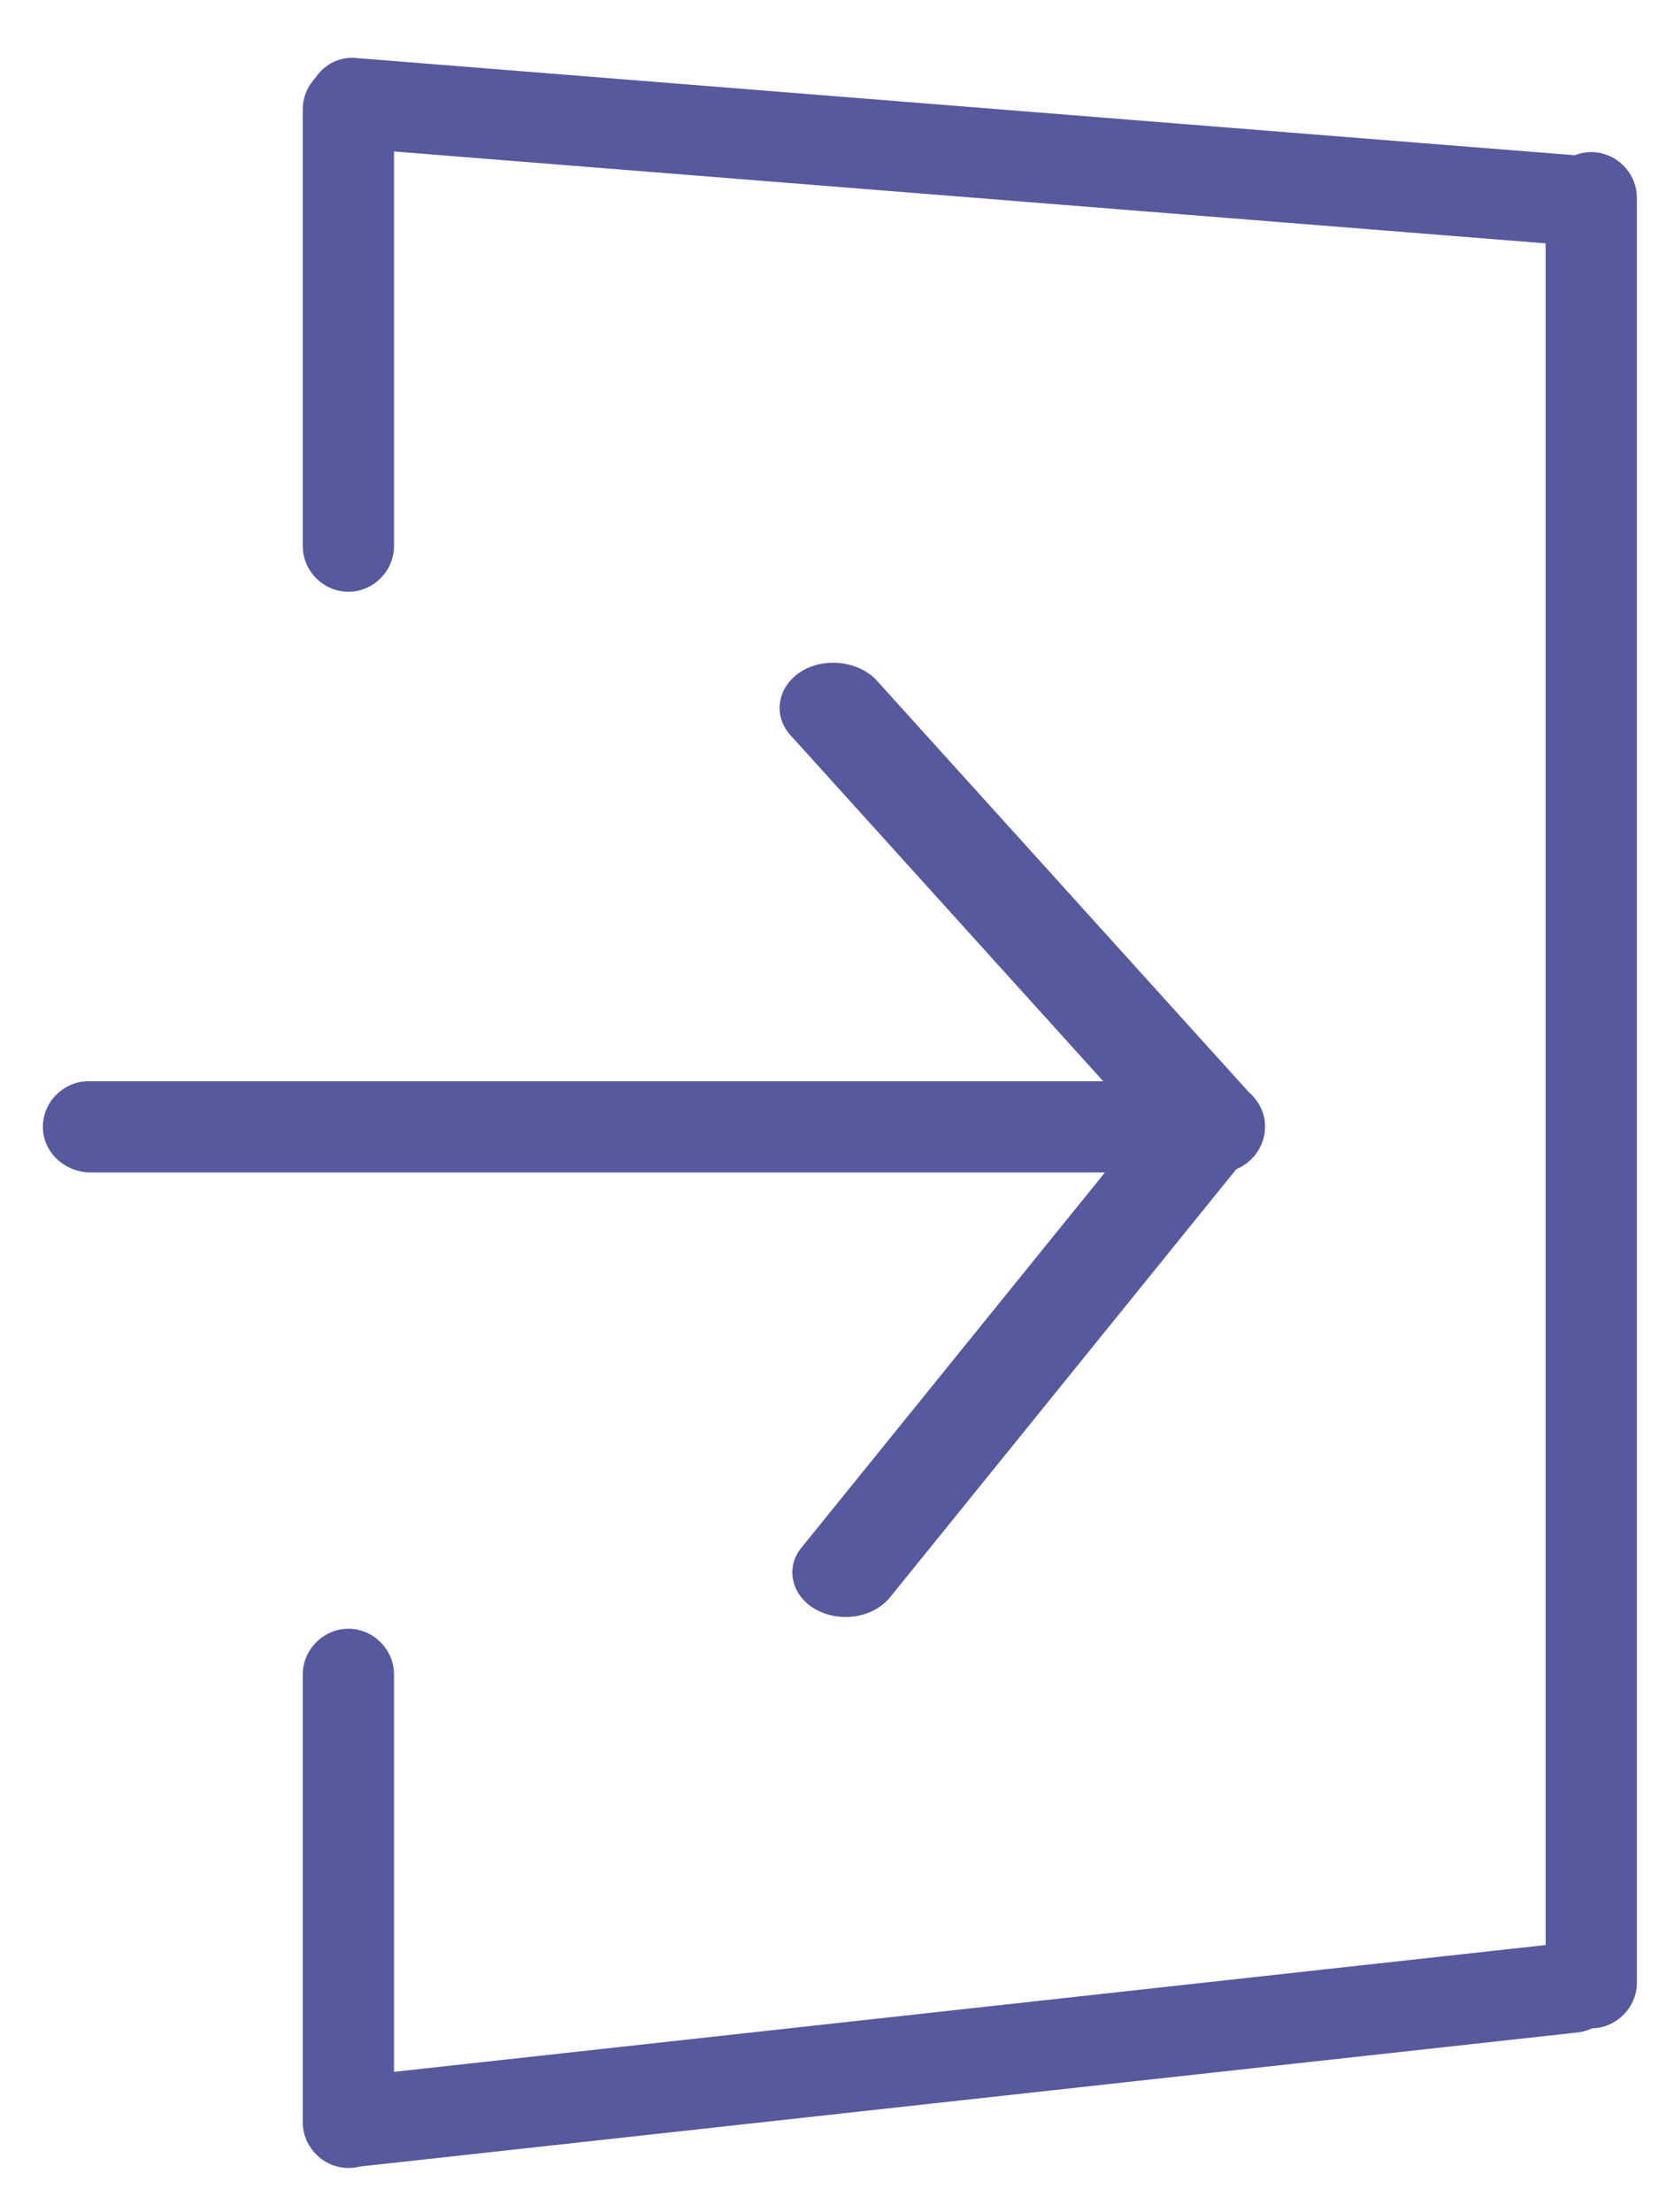 <?xml version="1.0" encoding="utf-8"?>
<!-- Generator: Adobe Illustrator 25.3.0, SVG Export Plug-In . SVG Version: 6.00 Build 0)  -->
<svg version="1.1" id="레이어_1" xmlns="http://www.w3.org/2000/svg" xmlns:xlink="http://www.w3.org/1999/xlink" x="0px"
	 y="0px" viewBox="0 0 12 16" style="enable-background:new 0 0 12 16;" xml:space="preserve">
<style type="text/css">
	.st0{fill:#56599E;}
</style>
<path class="st0" d="M2.52,4.28L2.52,4.28c-0.18,0-0.33-0.15-0.33-0.33l0-3.16c0-0.18,0.15-0.33,0.33-0.33h0
	c0.18,0,0.33,0.15,0.33,0.33l0,3.16C2.85,4.13,2.7,4.28,2.52,4.28z"/>
<path class="st0" d="M2.52,15.68L2.52,15.68c-0.18,0-0.33-0.15-0.33-0.33l0-3.24c0-0.18,0.15-0.33,0.33-0.33h0
	c0.18,0,0.33,0.15,0.33,0.33l0,3.24C2.85,15.53,2.7,15.68,2.52,15.68z"/>
<path class="st0" d="M0.31,8.15L0.31,8.15c0-0.18,0.15-0.33,0.33-0.33l8.18,0c0.18,0,0.33,0.15,0.33,0.33v0
	c0,0.18-0.15,0.33-0.33,0.33l-8.18,0C0.46,8.47,0.31,8.33,0.31,8.15z"/>
<path class="st0" d="M5.79,4.86L5.79,4.86c0.17-0.11,0.42-0.08,0.55,0.06l2.73,3.02C9.2,8.09,9.17,8.3,8.99,8.41l0,0
	C8.82,8.52,8.58,8.49,8.45,8.34L5.72,5.32C5.59,5.18,5.62,4.97,5.79,4.86z"/>
<path class="st0" d="M8.88,7.96L8.88,7.96c0.18,0.1,0.22,0.31,0.1,0.45l-2.54,3.14c-0.12,0.15-0.36,0.19-0.54,0.09h0
	c-0.18-0.1-0.22-0.31-0.1-0.45l2.54-3.14C8.46,7.9,8.7,7.86,8.88,7.96z"/>
<path class="st0" d="M2.23,0.72L2.23,0.72C2.24,0.54,2.4,0.4,2.58,0.42l8.9,0.71c0.18,0.01,0.31,0.17,0.3,0.35l0,0
	c-0.01,0.18-0.17,0.31-0.35,0.3l-8.9-0.71C2.35,1.06,2.21,0.9,2.23,0.72z"/>
<path class="st0" d="M11.51,1.1L11.51,1.1c0.18,0,0.33,0.15,0.33,0.33l0,12.91c0,0.18-0.15,0.33-0.33,0.33h0
	c-0.18,0-0.33-0.15-0.33-0.33l0-12.91C11.18,1.25,11.33,1.1,11.51,1.1z"/>
<path class="st0" d="M11.7,14.34L11.7,14.34c0.02,0.18-0.11,0.34-0.29,0.36L2.6,15.67c-0.18,0.02-0.34-0.11-0.36-0.29h0
	c-0.02-0.18,0.11-0.34,0.29-0.36l8.81-0.97C11.51,14.03,11.68,14.16,11.7,14.34z"/>
</svg>
